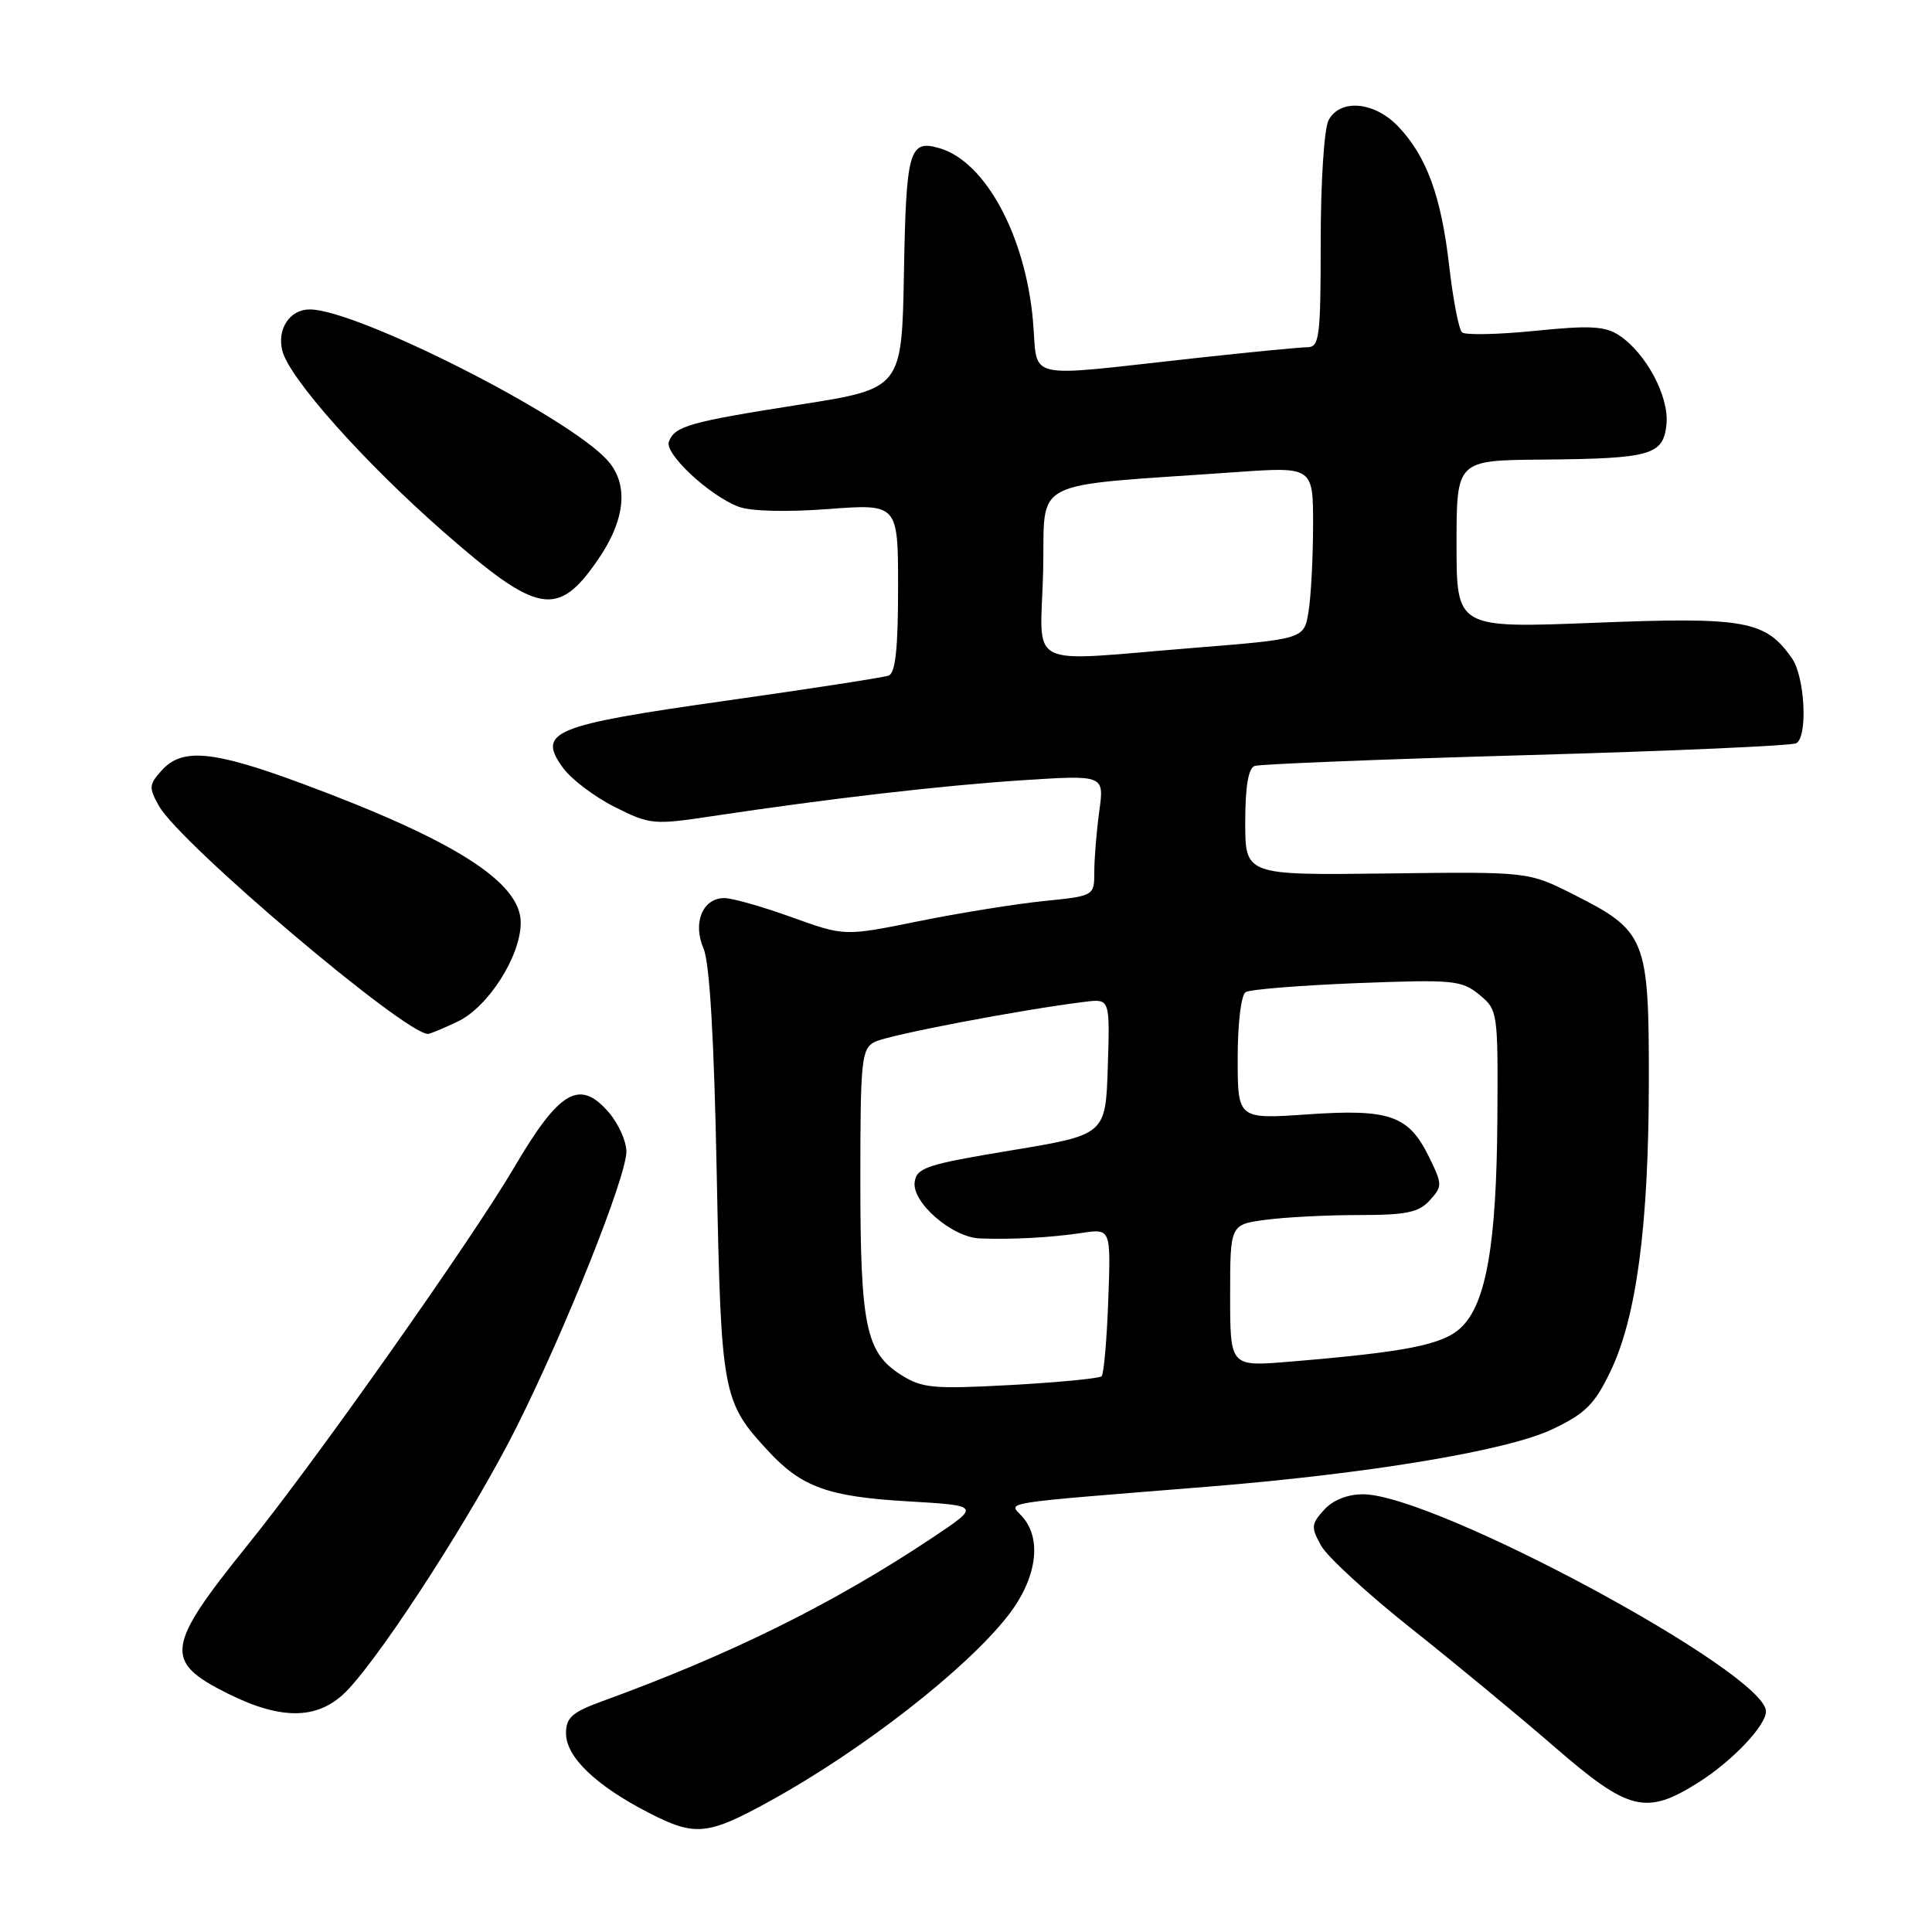 <?xml version="1.0" encoding="UTF-8" standalone="no"?>
<!DOCTYPE svg PUBLIC "-//W3C//DTD SVG 1.1//EN" "http://www.w3.org/Graphics/SVG/1.1/DTD/svg11.dtd" >
<svg xmlns="http://www.w3.org/2000/svg" xmlns:xlink="http://www.w3.org/1999/xlink" version="1.1" viewBox="0 0 256 256">
 <g >
 <path fill="currentColor"
d=" M 102.00 238.66 C 114.27 231.91 128.02 221.19 133.56 214.09 C 137.39 209.17 138.13 203.91 135.42 200.92 C 133.66 198.97 131.71 199.28 160.00 197.00 C 181.44 195.27 199.78 192.21 205.70 189.38 C 210.08 187.30 211.30 186.08 213.40 181.70 C 216.85 174.52 218.46 162.38 218.48 143.33 C 218.50 124.31 218.12 123.37 208.46 118.50 C 202.50 115.50 202.50 115.50 183.75 115.74 C 165.00 115.97 165.00 115.97 165.00 108.95 C 165.00 104.24 165.41 101.79 166.25 101.49 C 166.94 101.25 183.15 100.60 202.28 100.06 C 221.41 99.52 237.50 98.81 238.03 98.48 C 239.57 97.53 239.15 89.67 237.44 87.22 C 233.94 82.22 231.24 81.73 211.35 82.52 C 193.00 83.24 193.00 83.24 193.00 72.12 C 193.00 61.00 193.00 61.00 204.25 60.90 C 218.83 60.77 220.41 60.32 220.82 56.18 C 221.17 52.52 218.09 46.76 214.52 44.42 C 212.67 43.21 210.64 43.10 203.38 43.84 C 198.50 44.33 194.15 44.42 193.73 44.04 C 193.30 43.66 192.54 39.72 192.03 35.28 C 190.98 26.02 189.02 20.68 185.26 16.75 C 182.10 13.45 177.58 13.05 176.04 15.93 C 175.46 17.00 175.00 24.15 175.00 31.93 C 175.00 44.66 174.83 46.00 173.25 46.01 C 172.29 46.01 165.65 46.66 158.50 47.44 C 135.12 50.00 137.60 50.57 136.87 42.47 C 135.86 31.20 130.57 21.42 124.50 19.64 C 120.48 18.45 120.07 19.88 119.78 36.04 C 119.50 51.49 119.50 51.49 106.00 53.61 C 91.35 55.91 89.42 56.45 88.63 58.52 C 88.02 60.10 93.97 65.66 97.86 67.14 C 99.45 67.75 104.18 67.87 109.75 67.45 C 119.00 66.76 119.00 66.76 119.00 77.91 C 119.00 85.92 118.65 89.19 117.75 89.52 C 117.06 89.77 107.35 91.27 96.18 92.85 C 73.20 96.10 71.12 96.95 74.60 101.74 C 75.70 103.26 78.79 105.59 81.46 106.93 C 86.14 109.28 86.60 109.32 94.41 108.14 C 109.97 105.80 124.91 104.07 135.57 103.38 C 146.32 102.69 146.32 102.69 145.66 107.48 C 145.30 110.12 145.00 113.73 145.00 115.50 C 145.00 118.72 145.00 118.72 138.25 119.40 C 134.54 119.78 127.09 120.98 121.70 122.07 C 111.90 124.06 111.90 124.06 104.89 121.53 C 101.04 120.14 97.02 119.00 95.98 119.00 C 93.10 119.00 91.75 122.29 93.22 125.68 C 94.03 127.56 94.62 137.55 94.97 155.50 C 95.55 184.85 95.71 185.71 101.86 192.34 C 106.24 197.05 109.77 198.32 120.21 198.93 C 129.92 199.50 129.92 199.50 123.54 203.76 C 110.44 212.49 96.83 219.23 79.75 225.44 C 75.80 226.88 75.00 227.59 75.00 229.68 C 75.00 232.81 78.96 236.61 86.01 240.23 C 92.11 243.36 93.76 243.20 102.00 238.66 Z  M 225.12 236.14 C 229.58 233.31 234.00 228.64 234.00 226.77 C 234.00 221.66 190.08 198.00 180.60 198.00 C 178.54 198.00 176.61 198.77 175.44 200.07 C 173.73 201.95 173.70 202.37 175.06 204.82 C 175.88 206.29 181.27 211.24 187.03 215.81 C 192.79 220.38 201.32 227.43 206.00 231.49 C 215.86 240.03 218.11 240.58 225.12 236.14 Z  M 46.15 223.84 C 51.15 218.48 62.88 200.21 68.45 189.09 C 74.98 176.04 83.00 155.93 83.00 152.59 C 83.00 151.23 81.95 148.89 80.67 147.40 C 76.80 142.91 74.13 144.47 68.10 154.74 C 62.50 164.27 41.85 193.53 32.92 204.59 C 21.90 218.25 21.64 220.15 30.19 224.41 C 37.50 228.05 42.38 227.88 46.15 223.84 Z  M 60.63 135.37 C 64.69 133.45 69.00 126.68 69.00 122.25 C 69.00 116.90 60.26 111.34 40.11 103.86 C 28.25 99.46 24.16 99.06 21.44 102.07 C 19.73 103.95 19.70 104.37 21.06 106.79 C 23.86 111.78 53.63 137.00 56.71 137.00 C 56.98 137.00 58.74 136.27 60.63 135.37 Z  M 79.24 74.15 C 82.90 68.83 83.34 64.14 80.47 60.97 C 75.19 55.13 47.28 41.00 41.04 41.00 C 38.40 41.00 36.68 43.59 37.41 46.48 C 38.32 50.11 48.25 61.26 58.80 70.50 C 71.30 81.44 73.90 81.91 79.24 74.15 Z  M 119.38 182.17 C 114.73 179.22 114.00 175.72 114.00 156.39 C 114.00 140.47 114.15 138.99 115.88 138.07 C 117.56 137.17 135.24 133.79 143.79 132.74 C 147.07 132.34 147.07 132.34 146.79 141.35 C 146.50 150.36 146.50 150.36 134.00 152.43 C 122.81 154.28 121.47 154.72 121.20 156.62 C 120.81 159.33 126.16 163.96 129.83 164.10 C 134.13 164.26 139.22 163.99 143.35 163.37 C 147.20 162.79 147.20 162.79 146.85 172.31 C 146.66 177.55 146.26 182.07 145.97 182.36 C 145.68 182.65 140.28 183.17 133.97 183.52 C 123.62 184.08 122.19 183.95 119.38 182.17 Z  M 163.00 171.68 C 163.00 162.27 163.00 162.27 167.64 161.64 C 170.19 161.29 175.75 161.00 179.98 161.00 C 186.35 161.00 188.00 160.66 189.45 159.05 C 191.14 157.19 191.13 156.94 189.36 153.31 C 186.65 147.79 184.16 146.91 173.25 147.66 C 164.00 148.30 164.00 148.30 164.00 140.21 C 164.00 135.58 164.45 131.84 165.06 131.46 C 165.64 131.10 172.28 130.57 179.81 130.27 C 192.55 129.78 193.67 129.88 196.00 131.79 C 198.46 133.80 198.50 134.04 198.41 148.17 C 198.31 164.81 196.93 172.78 193.58 175.92 C 191.16 178.20 186.35 179.15 170.75 180.44 C 163.00 181.08 163.00 181.08 163.00 171.68 Z  M 138.22 75.75 C 138.53 63.11 135.77 64.54 163.75 62.56 C 174.00 61.84 174.00 61.84 173.99 69.67 C 173.98 73.98 173.71 79.11 173.38 81.09 C 172.79 84.67 172.79 84.67 158.15 85.85 C 135.42 87.67 137.89 88.91 138.22 75.75 Z "/>
</g>
</svg>